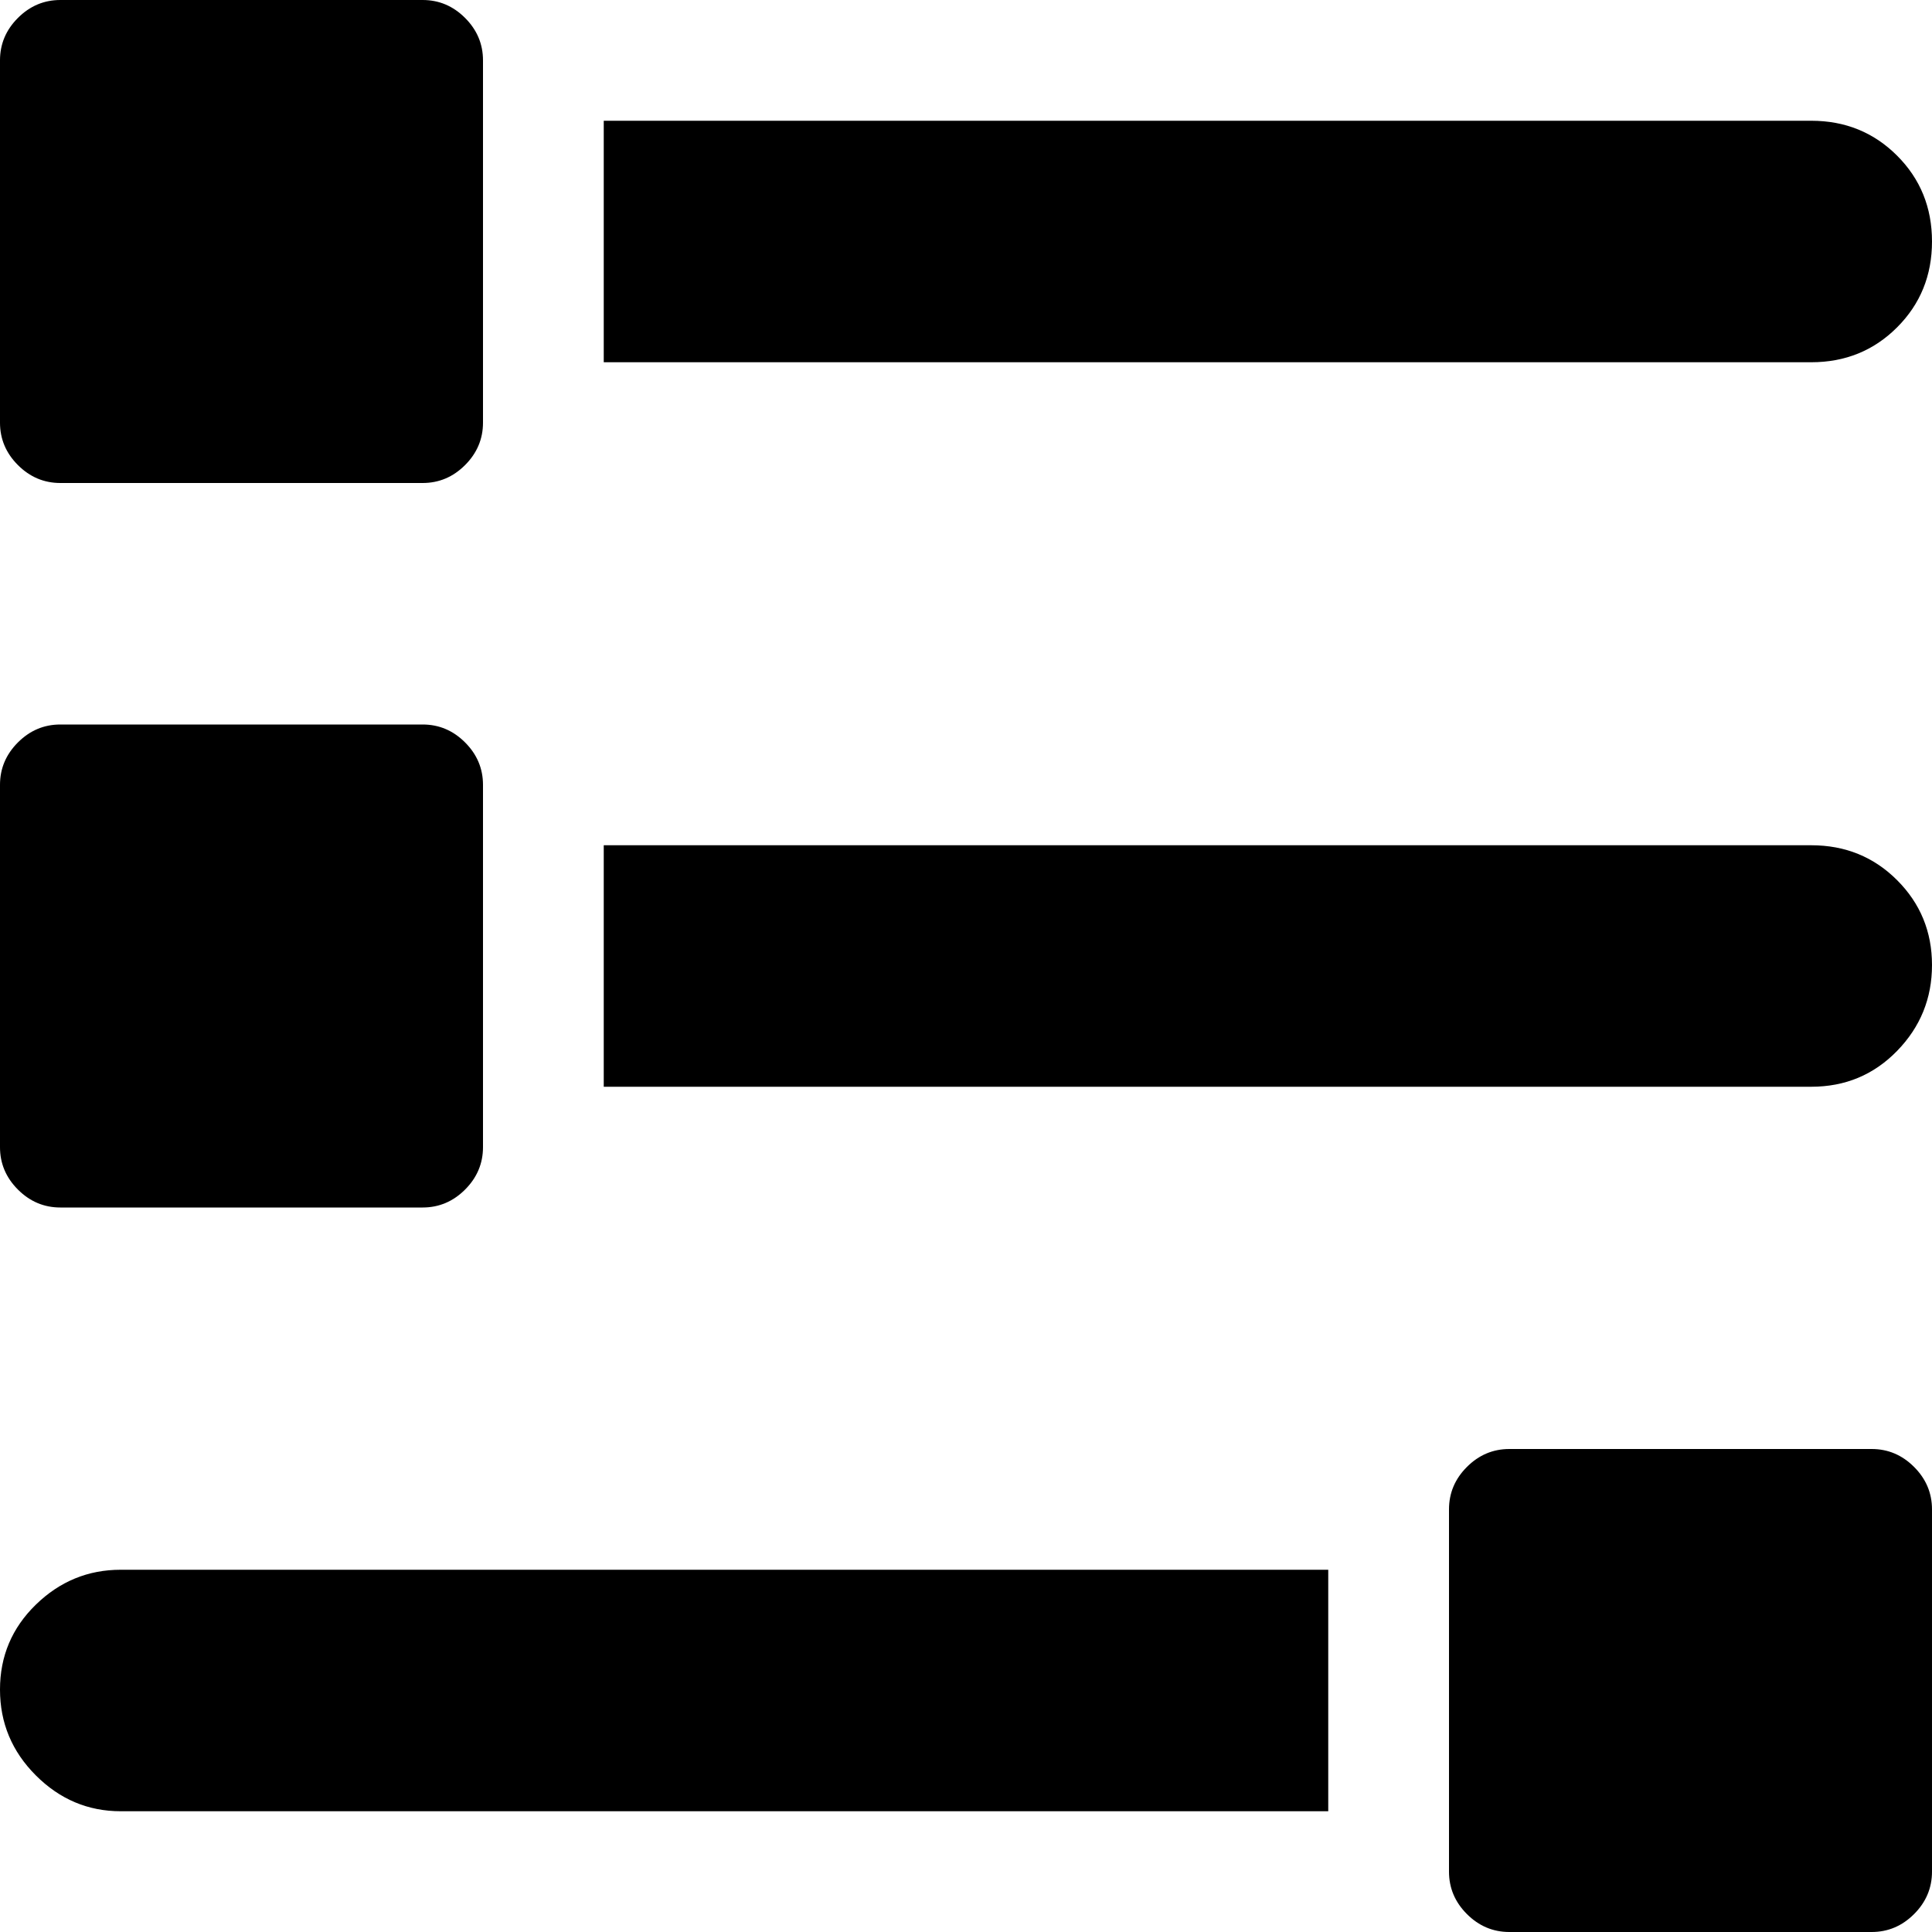 <svg xmlns="http://www.w3.org/2000/svg" xmlns:xlink="http://www.w3.org/1999/xlink" width="1024" height="1024" viewBox="0 0 1024 1024"><path fill="currentColor" d="M991.998 1024h-192q-13 0-22.5-9.5t-9.5-22.5V800q0-13 9.5-22.5t22.5-9.5h192q13 0 22.5 9.5t9.5 22.5v192q0 13-9.5 22.5t-22.5 9.5m-32-448h-640V448h640q27 0 45.5 18.5t18.5 45t-18.5 45.5t-45.5 19m0-384h-640V64h640q27 0 45.5 18.5t18.5 45.5t-18.5 45.5t-45.5 18.5m-736 448h-192q-13 0-22.5-9.5t-9.5-22.5V416q0-13 9.5-22.5t22.5-9.5h192q13 0 22.5 9.5t9.5 22.5v192q0 13-9.5 22.5t-22.5 9.5m0-384h-192q-13 0-22.5-9.5t-9.5-22.5V32q0-13 9.5-22.5t22.5-9.5h192q13 0 22.5 9.5t9.5 22.5v192q0 13-9.5 22.5t-22.5 9.5m-160 576h640v128h-640q-26 0-45-19t-19-45.5t19-45t45-18.5"/></svg>